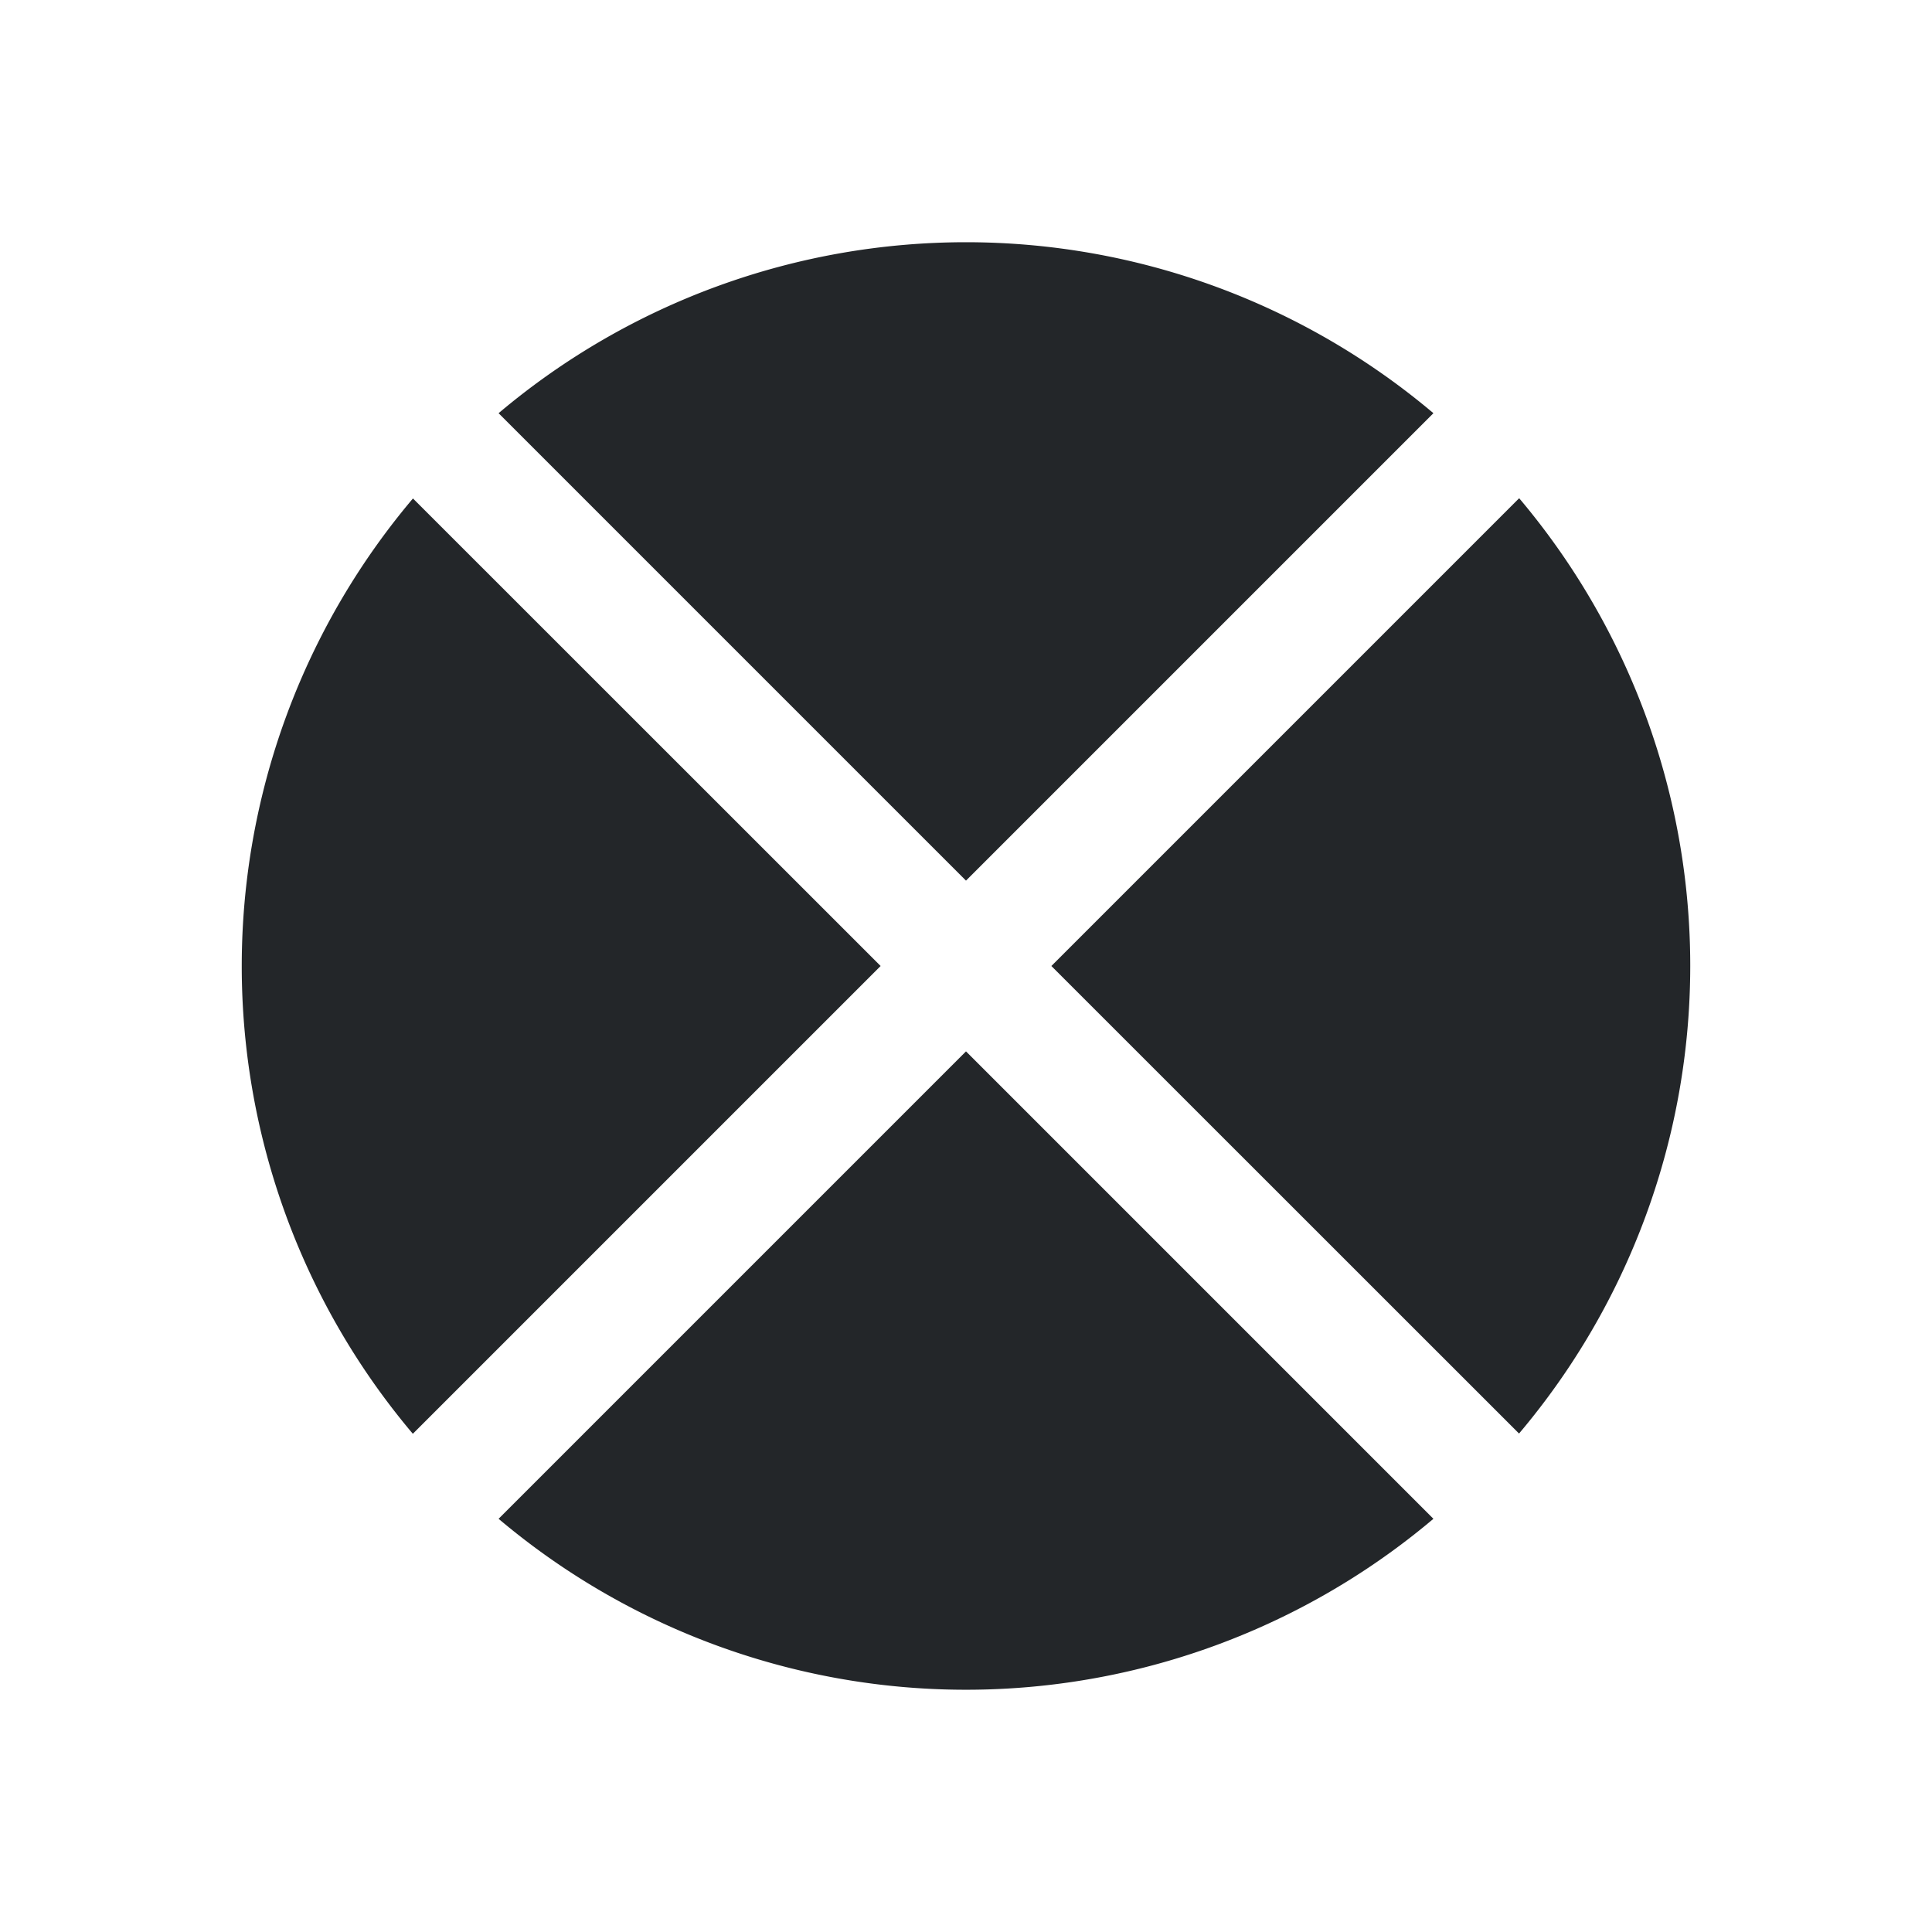 <svg viewBox="0 0 32 32" xmlns="http://www.w3.org/2000/svg"><path d="m16.016 4.012a12 12 0 0 0 -7.758 2.832l7.742 7.742 7.742-7.742a12 12 0 0 0 -7.727-2.832zm9.146 4.24-7.748 7.748 7.746 7.744a12 12 0 0 0 .002-15.492zm-18.322.004a12 12 0 0 0 -.002 15.492l7.748-7.748zm9.16 9.158-7.742 7.742a12 12 0 0 0 15.484 0z" fill="#232629"/></svg>